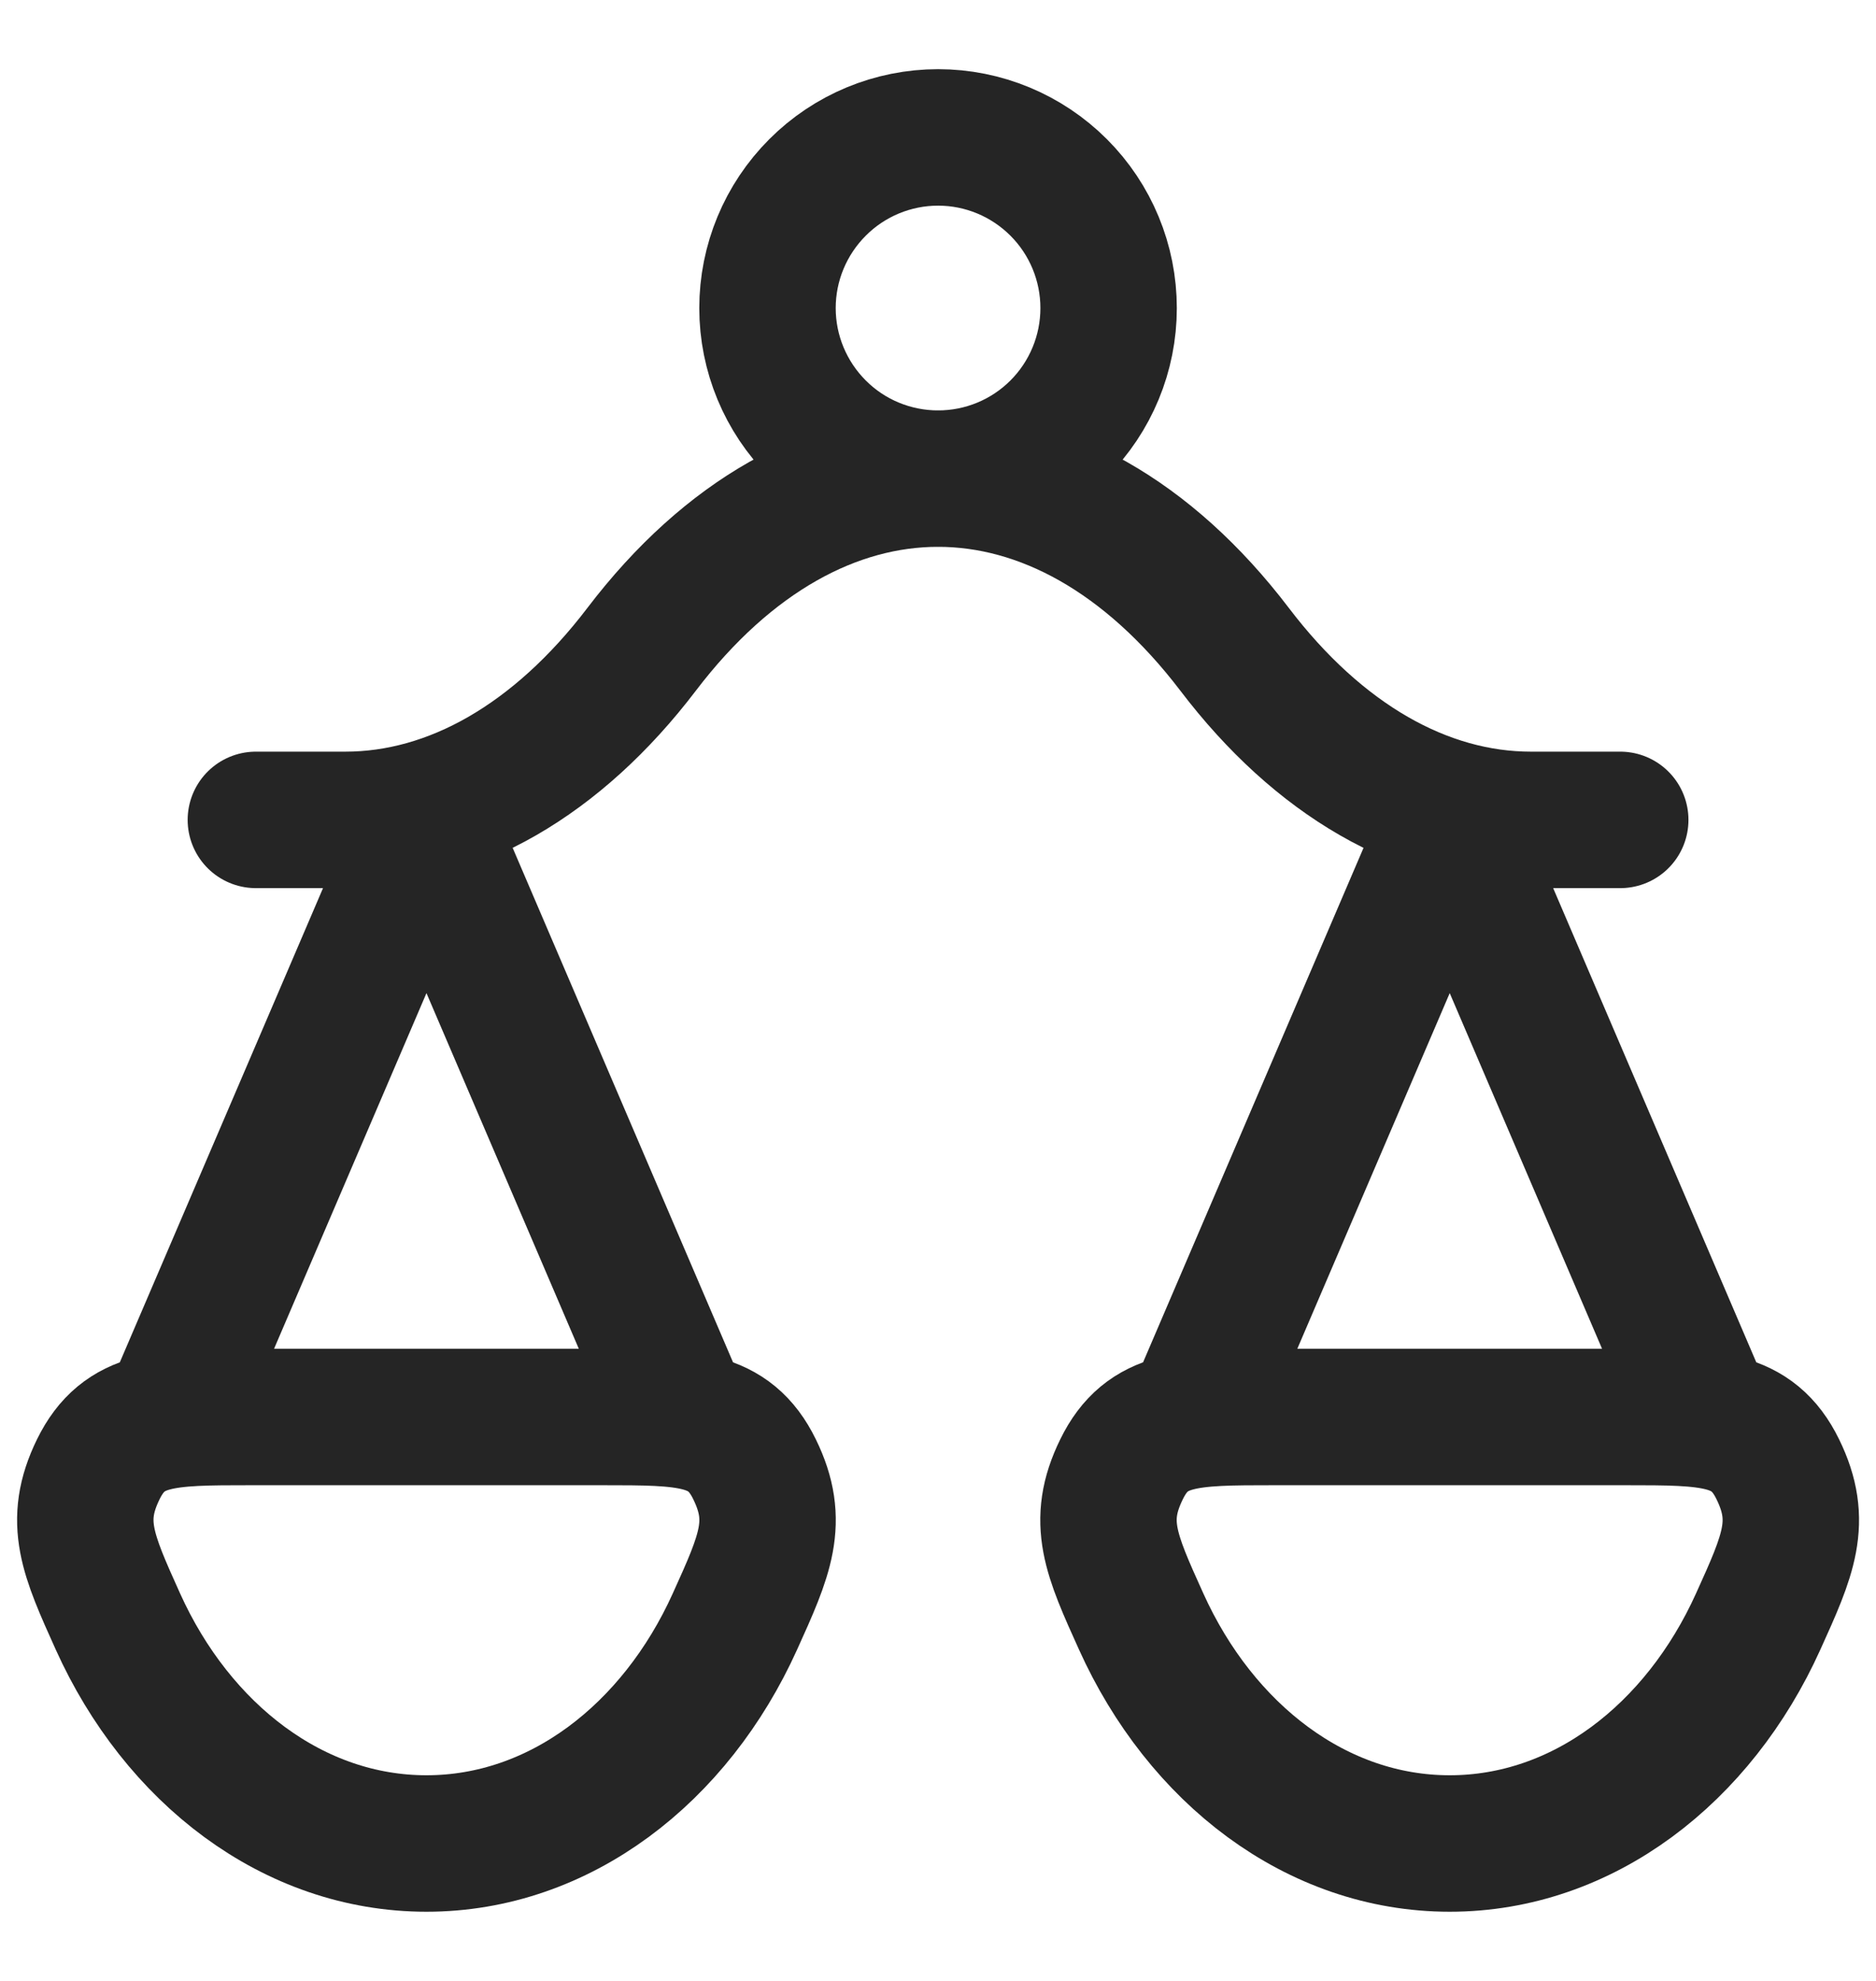 <svg width="18" height="19" viewBox="0 0 18 19" fill="none" xmlns="http://www.w3.org/2000/svg">
<path d="M16.364 13.591L13.91 7.864L11.455 13.591M6.546 13.591L4.092 7.864L1.637 13.591M2.455 7.864H3.313C4.347 7.864 5.35 7.287 6.157 6.227C7.819 4.045 10.182 4.045 11.845 6.227C12.651 7.287 13.654 7.864 14.689 7.864H15.546M13.91 17.682C15.186 17.682 16.297 16.821 16.87 15.552C17.159 14.914 17.303 14.594 17.058 14.093C16.813 13.591 16.407 13.591 15.595 13.591H12.223C11.411 13.591 11.006 13.591 10.761 14.093C10.515 14.594 10.66 14.913 10.949 15.552C11.522 16.821 12.633 17.682 13.91 17.682ZM4.092 17.682C5.368 17.682 6.479 16.821 7.052 15.552C7.341 14.914 7.485 14.594 7.24 14.093C6.995 13.591 6.589 13.591 5.777 13.591H2.405C1.594 13.591 1.189 13.591 0.943 14.093C0.698 14.594 0.843 14.913 1.131 15.552C1.704 16.821 2.815 17.682 4.092 17.682ZM10.637 2.955C10.637 3.389 10.465 3.805 10.158 4.112C9.851 4.419 9.435 4.591 9.001 4.591C8.567 4.591 8.15 4.419 7.844 4.112C7.537 3.805 7.364 3.389 7.364 2.955C7.364 2.521 7.537 2.105 7.844 1.798C8.15 1.491 8.567 1.318 9.001 1.318C9.435 1.318 9.851 1.491 10.158 1.798C10.465 2.105 10.637 2.521 10.637 2.955Z" stroke="#252525" stroke-width="1.309" stroke-linecap="round" stroke-linejoin="round"/>
</svg>
